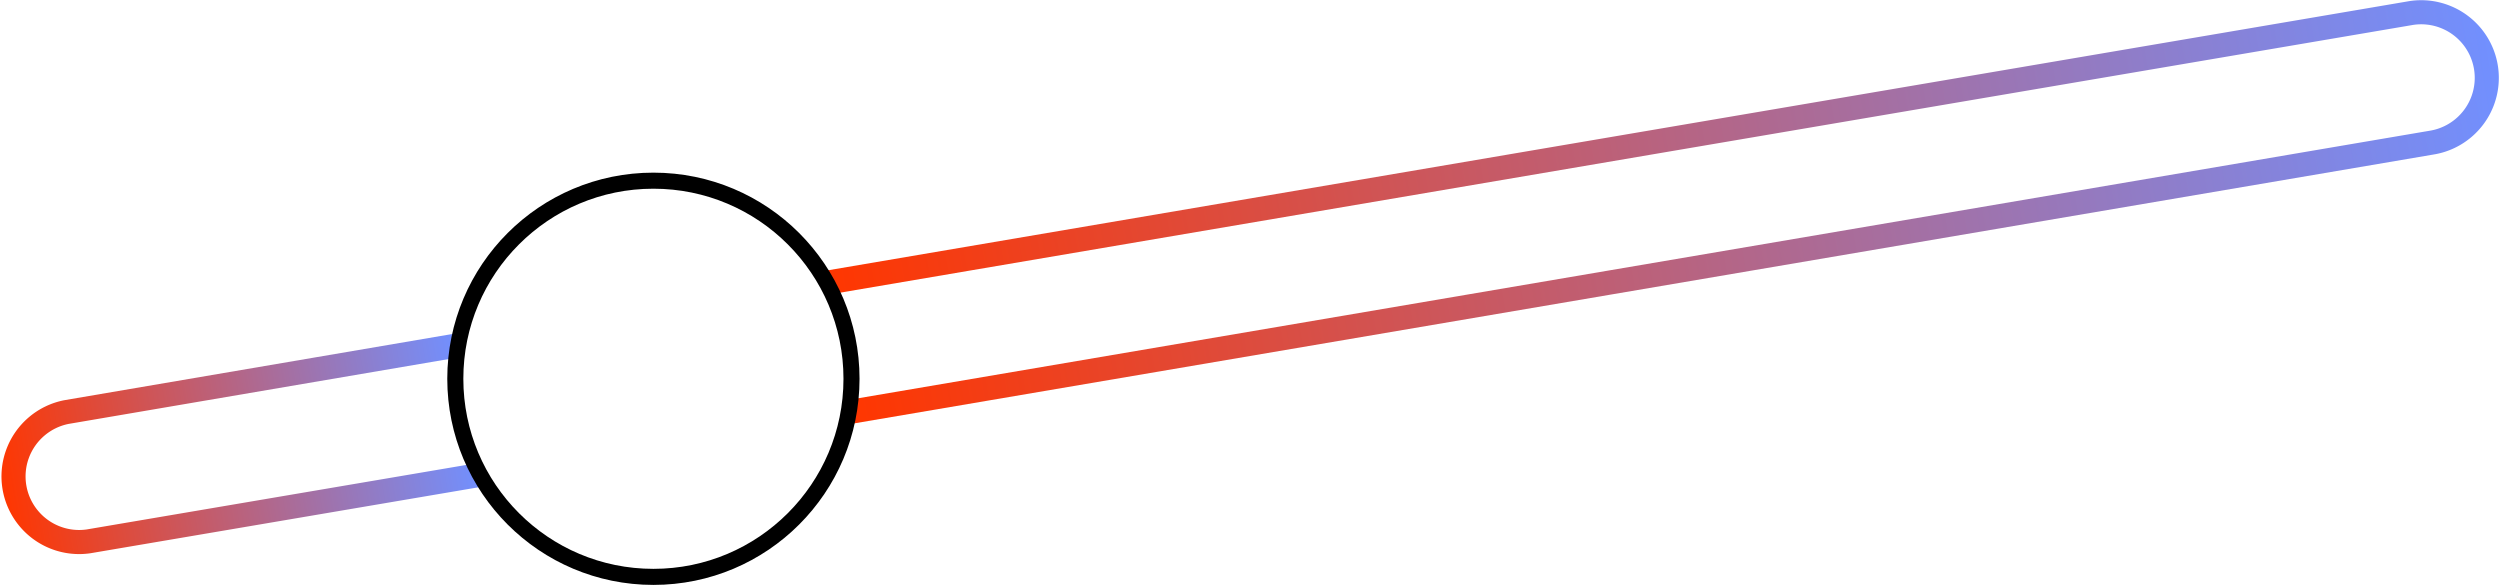 <svg xmlns="http://www.w3.org/2000/svg" xmlns:xlink="http://www.w3.org/1999/xlink" viewBox="0 0 311.33 72.84"><defs><style>.cls-1,.cls-2,.cls-3{fill:none;stroke-miterlimit:10;}.cls-1,.cls-2{stroke-width:3px;}.cls-1{stroke:url(#linear-gradient);}.cls-2{stroke:url(#linear-gradient-2);}.cls-3{stroke:#000;stroke-width:2px;}</style><linearGradient id="linear-gradient" x1="107.53" y1="18.99" x2="317.37" y2="18.99" gradientTransform="translate(-4.87 42.58) rotate(-9.66)" gradientUnits="userSpaceOnUse"><stop offset="0" stop-color="#ff3600"/><stop offset="1" stop-color="#7190ff"/></linearGradient><linearGradient id="linear-gradient-2" x1="1.85" y1="18.99" x2="60.96" y2="18.99" xlink:href="#linear-gradient"/></defs><title>Asset 7</title><g id="Layer_2" data-name="Layer 2"><g id="Layer_1-2" data-name="Layer 1"><path class="cls-1" d="M103,35.2,300.28,1.62A8.17,8.17,0,0,1,303,17.73L105.69,51.32"/><path class="cls-2" d="M59.78,59.13,11,67.42A8.17,8.17,0,0,1,8.3,51.31L57,43"/><circle class="cls-3" cx="81.37" cy="47.17" r="24.67"/></g></g></svg>